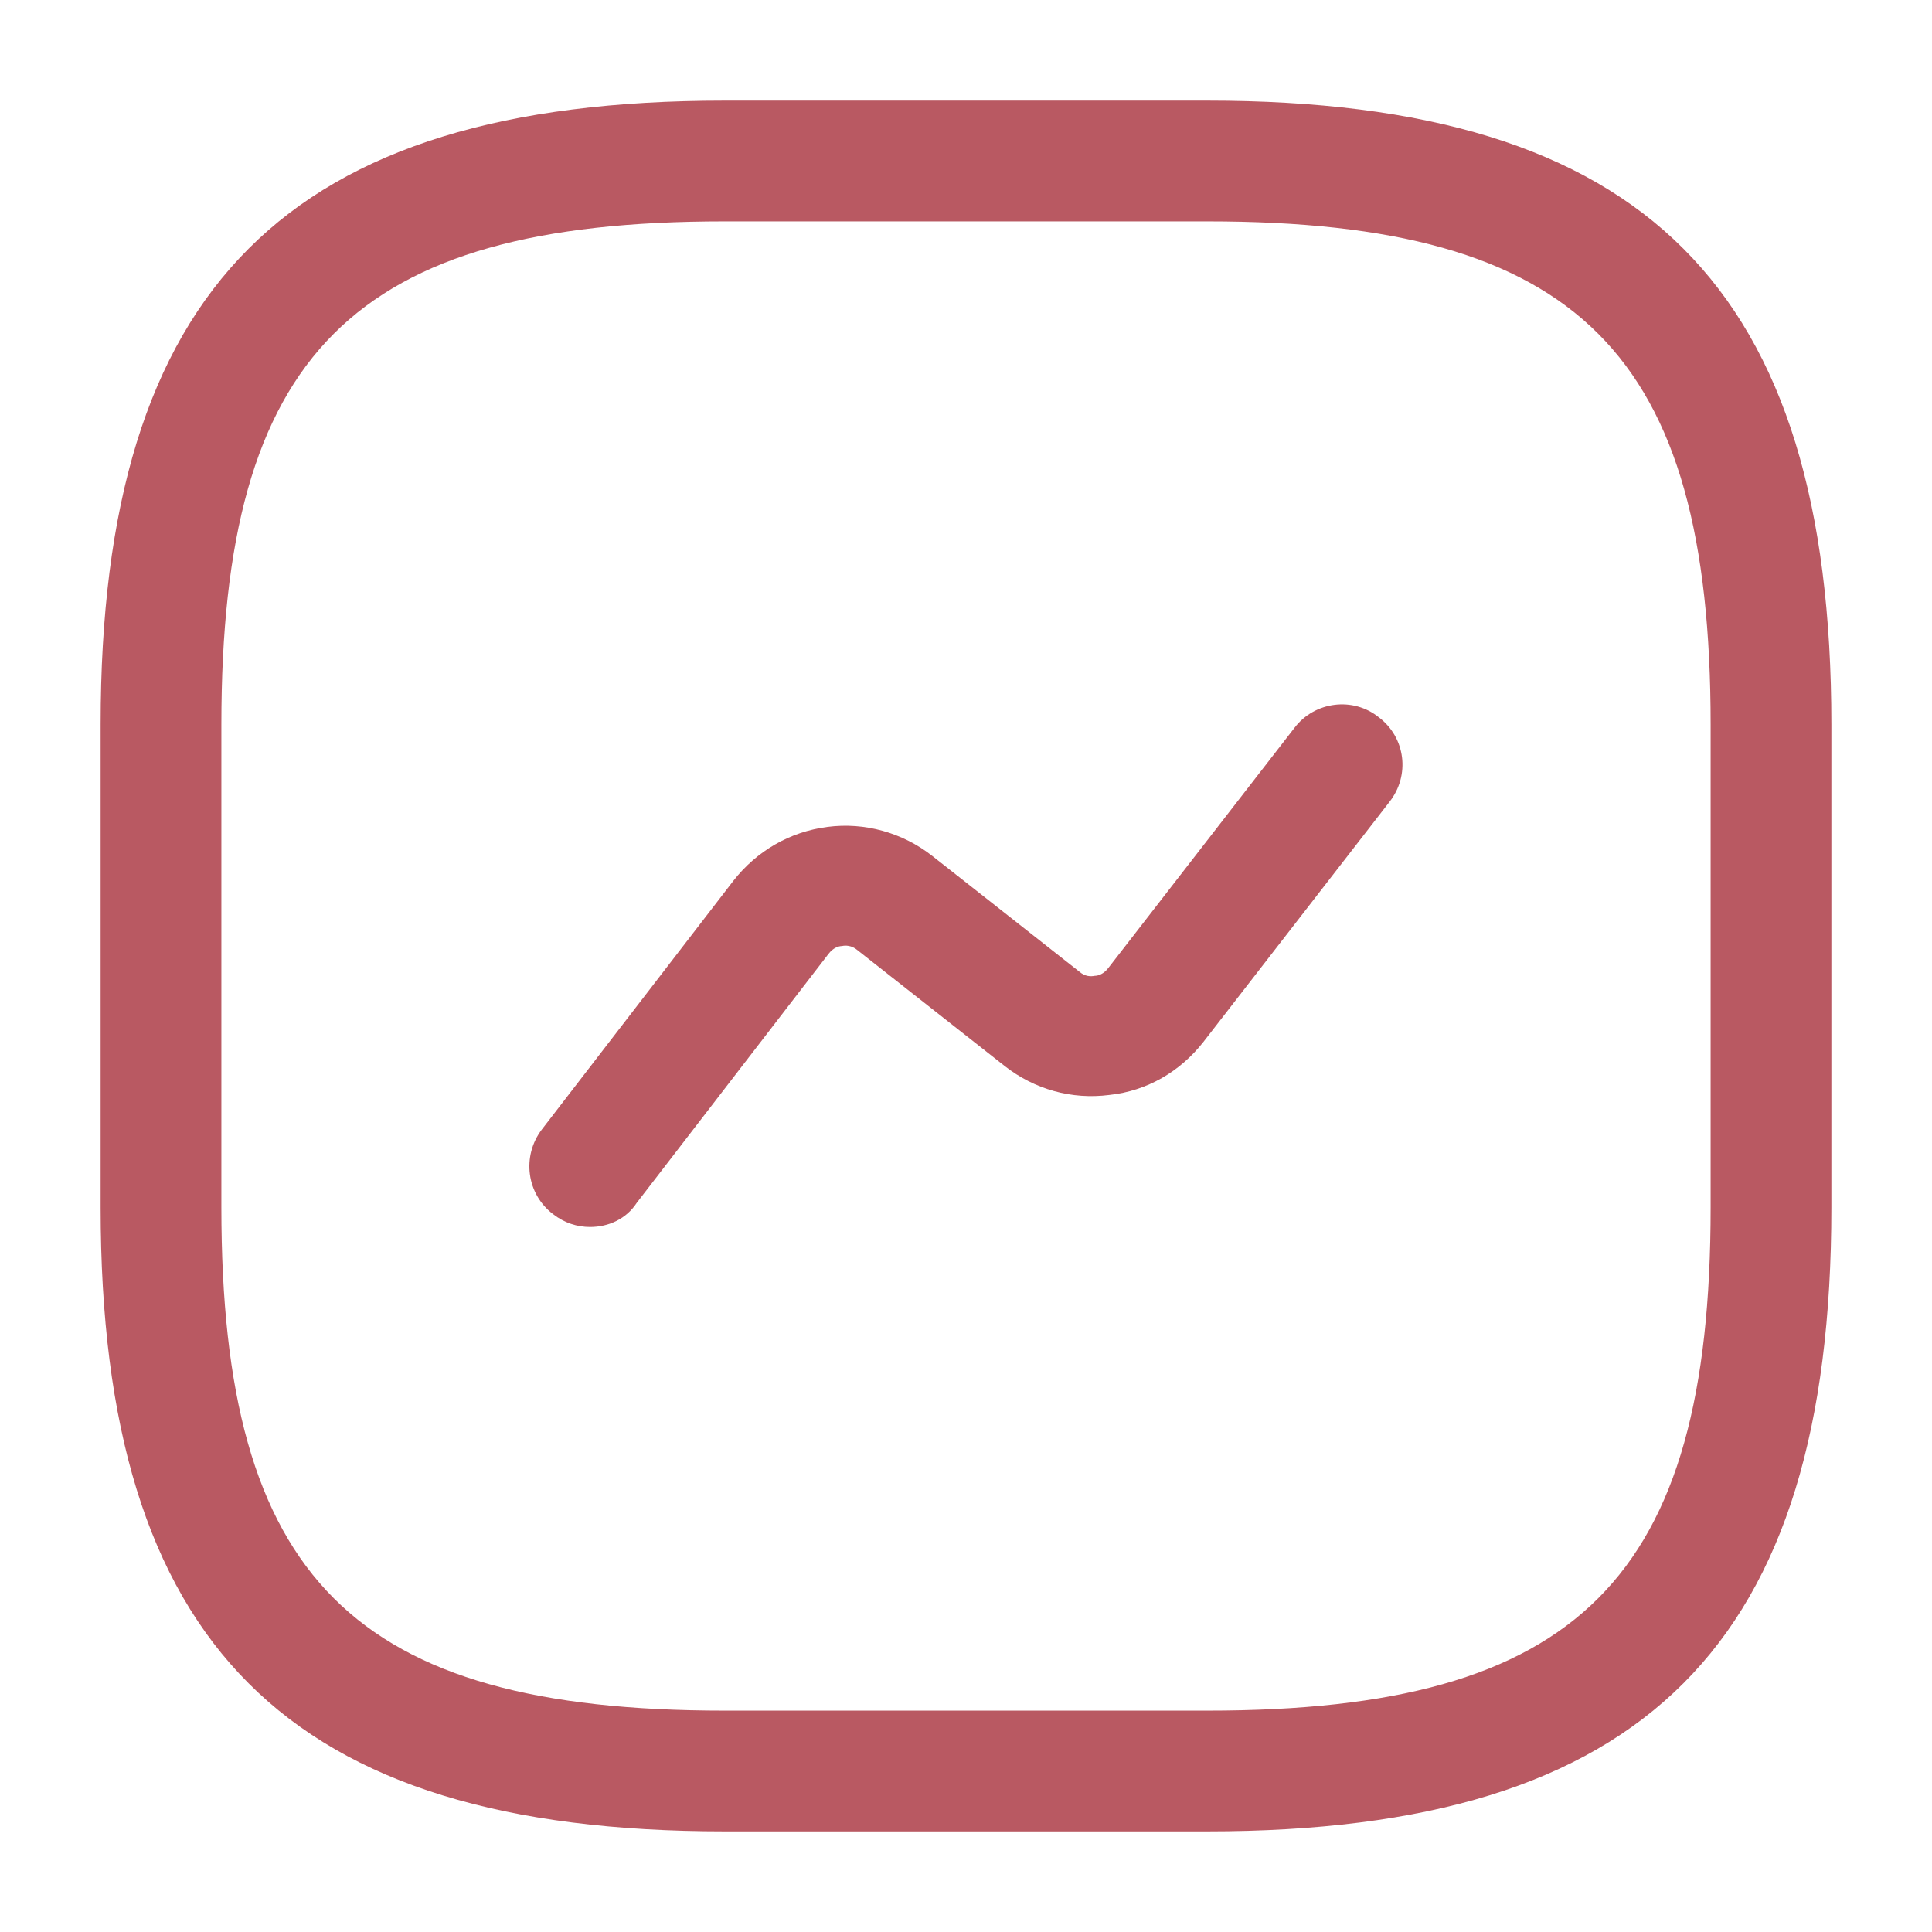 <svg width="24" height="24" viewBox="0 0 24 24" fill="none" xmlns="http://www.w3.org/2000/svg">
<path d="M15 22.75H9C3.57 22.75 1.25 20.43 1.25 15V9C1.25 3.57 3.57 1.25 9 1.25H15C20.43 1.25 22.75 3.57 22.75 9V15C22.75 20.43 20.43 22.75 15 22.75ZM9 2.75C4.39 2.75 2.75 4.39 2.75 9V15C2.75 19.61 4.39 21.25 9 21.25H15C19.61 21.25 21.25 19.61 21.25 15V9C21.25 4.39 19.61 2.75 15 2.75H9Z" fill="#B95962"/>
<path d="M7.33 15.242C7.17 15.242 7.01 15.192 6.87 15.082C6.54 14.832 6.48 14.362 6.73 14.032L9.11 10.942C9.4 10.572 9.81 10.332 10.28 10.272C10.74 10.212 11.21 10.342 11.58 10.632L13.41 12.072C13.48 12.132 13.55 12.132 13.6 12.122C13.64 12.122 13.71 12.102 13.77 12.022L16.08 9.042C16.33 8.712 16.81 8.652 17.13 8.912C17.46 9.162 17.52 9.632 17.26 9.962L14.95 12.942C14.66 13.312 14.25 13.552 13.78 13.602C13.31 13.662 12.85 13.532 12.48 13.242L10.65 11.802C10.58 11.742 10.5 11.742 10.46 11.752C10.42 11.752 10.35 11.772 10.29 11.852L7.91 14.942C7.78 15.142 7.56 15.242 7.33 15.242Z" fill="#B95962"/>
</svg>
